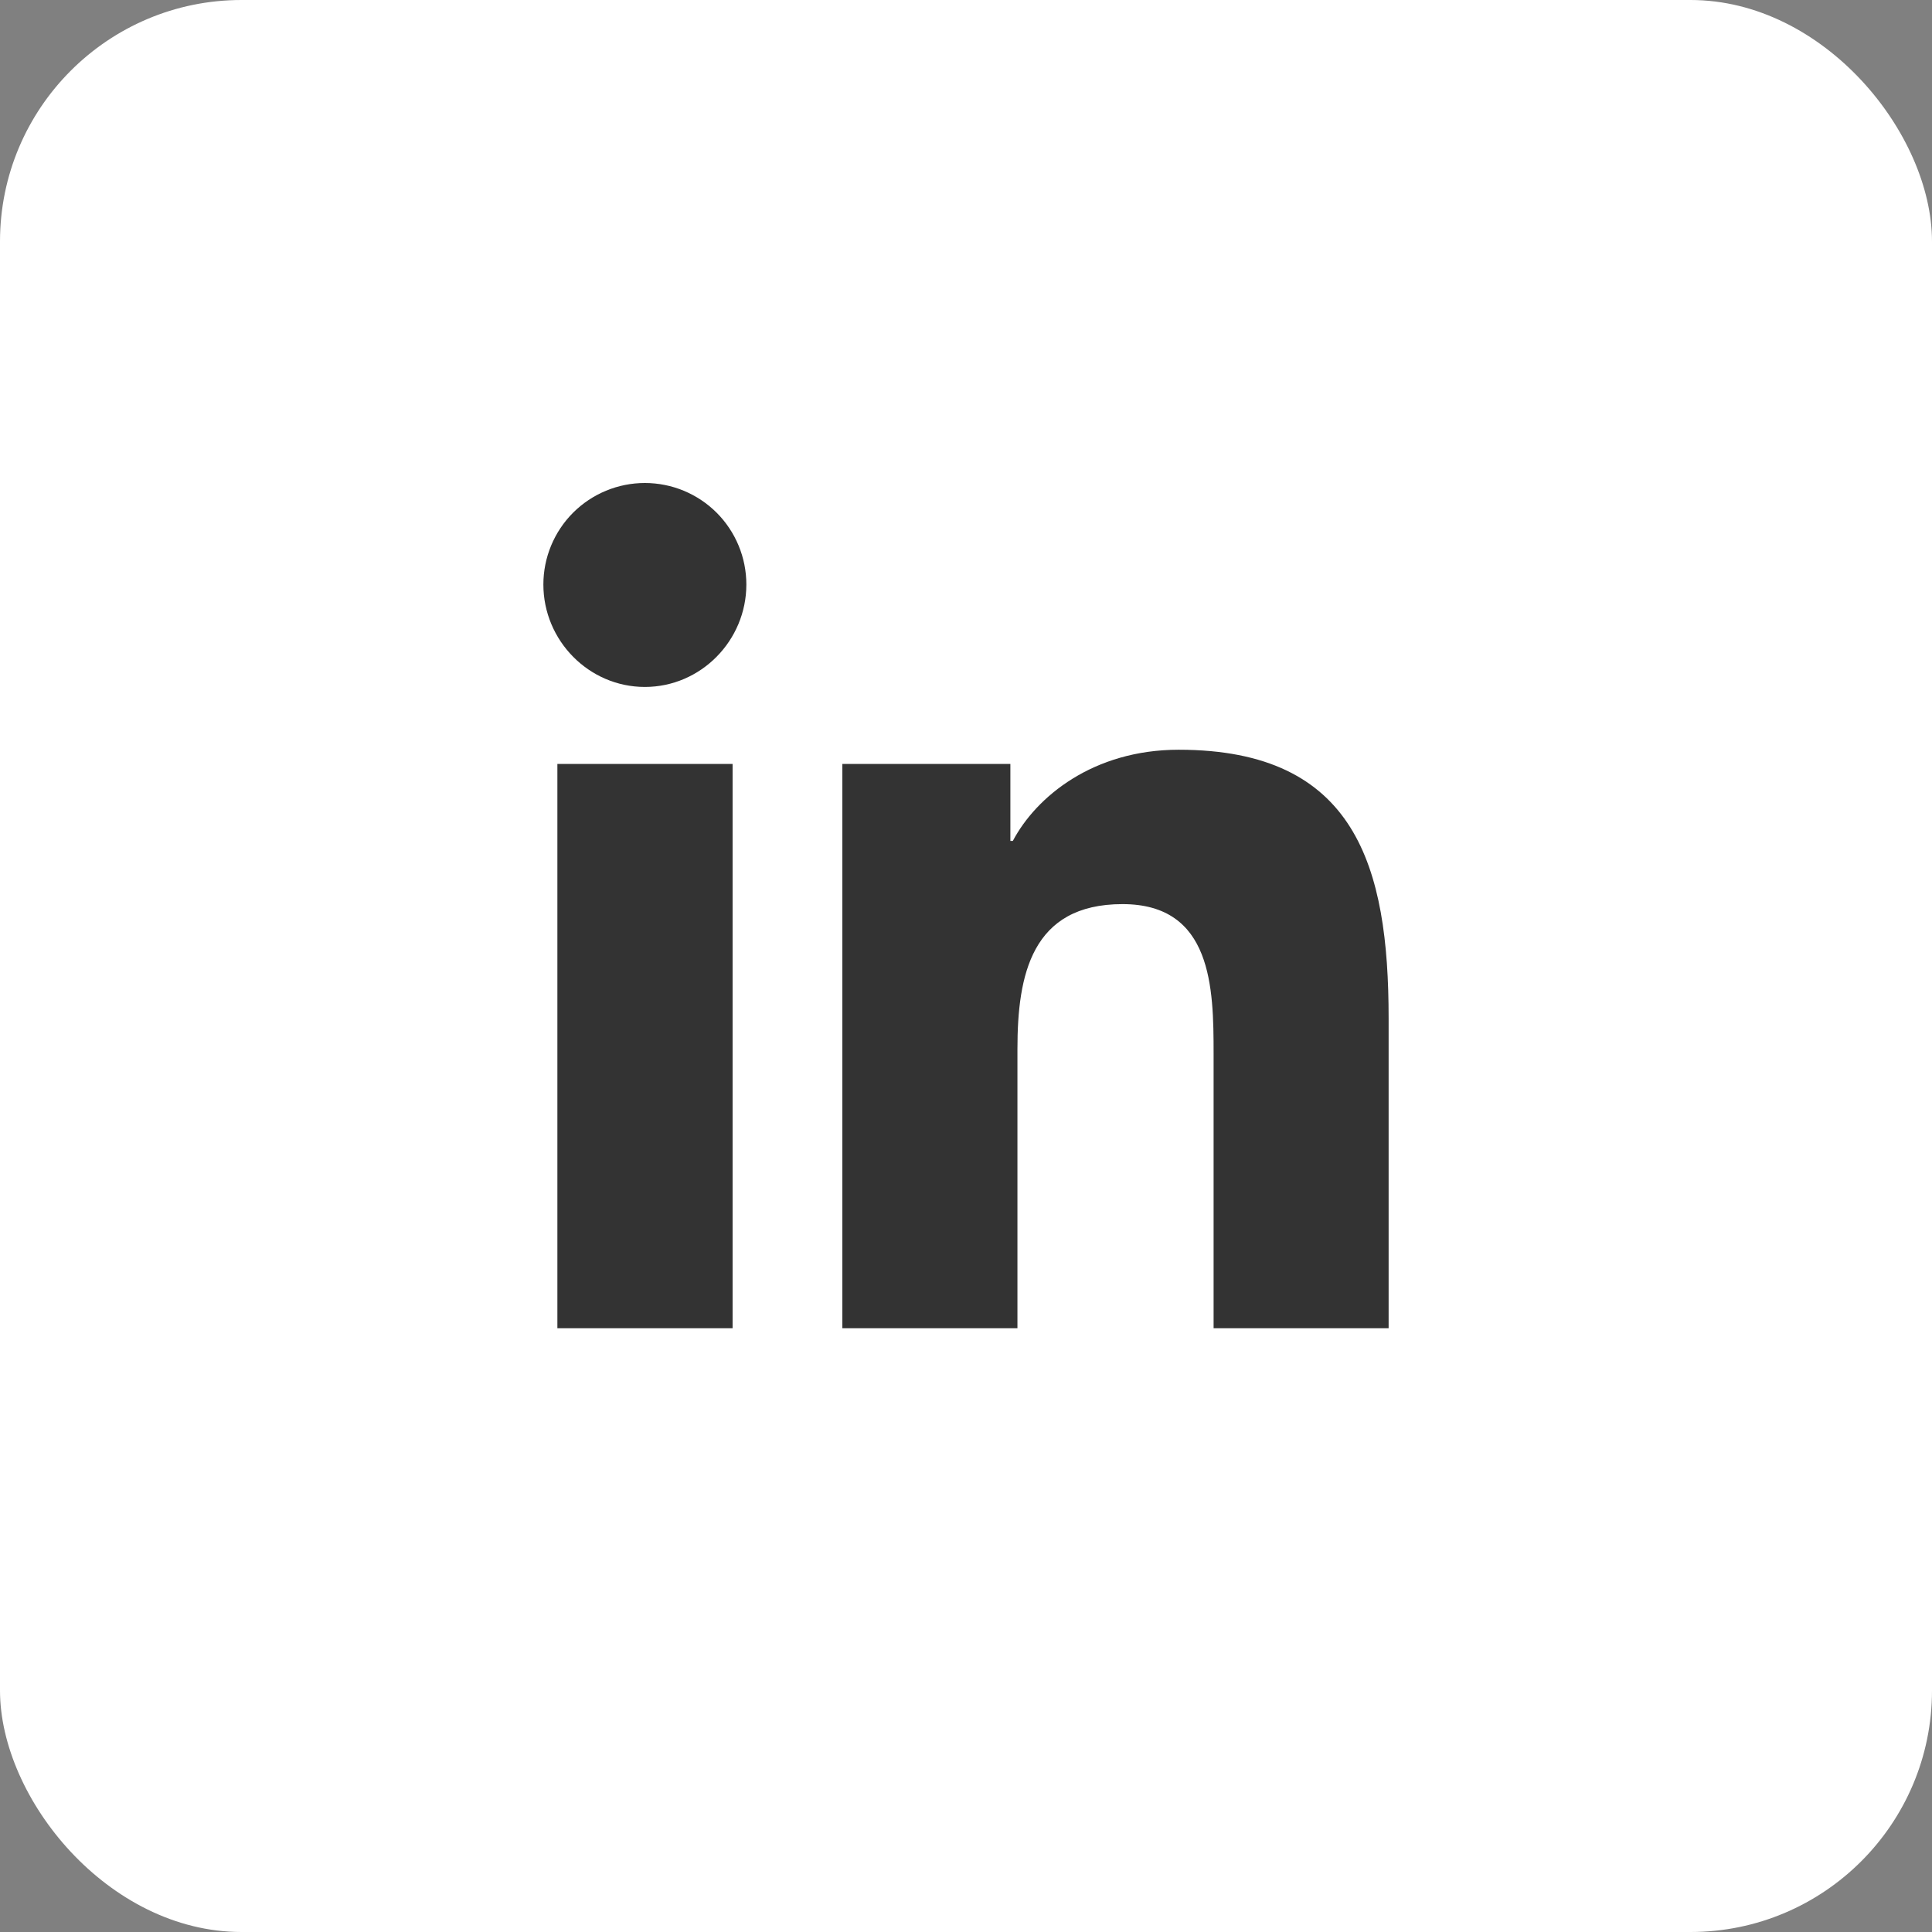 <svg width="32" height="32" viewBox="0 0 32 32" fill="none" xmlns="http://www.w3.org/2000/svg">
<rect x="0" y="0" width="32" height="32" fill="#808080" stroke="none"/>
<rect width="32" height="32" rx="4" fill="white"/>
<g clip-path="url(#clip0_1_545)">
<path d="M12.134 22H9.232V12.653H12.134V22ZM10.681 11.378C9.753 11.378 9 10.609 9 9.681C9 9.235 9.177 8.808 9.492 8.492C9.808 8.177 10.235 8 10.681 8C11.127 8 11.554 8.177 11.87 8.492C12.185 8.808 12.362 9.235 12.362 9.681C12.362 10.609 11.609 11.378 10.681 11.378ZM22.997 22H20.101V17.45C20.101 16.366 20.079 14.975 18.592 14.975C17.083 14.975 16.852 16.153 16.852 17.372V22H13.952V12.653H16.735V13.928H16.776C17.163 13.194 18.11 12.418 19.522 12.418C22.459 12.418 23 14.353 23 16.866V22H22.997Z" fill="#333333"/>
</g>
<defs>
<clipPath id="clip0_1_545">
<rect width="16" height="16" fill="white" transform="translate(8 8)"/>
</clipPath>
</defs>
</svg>
